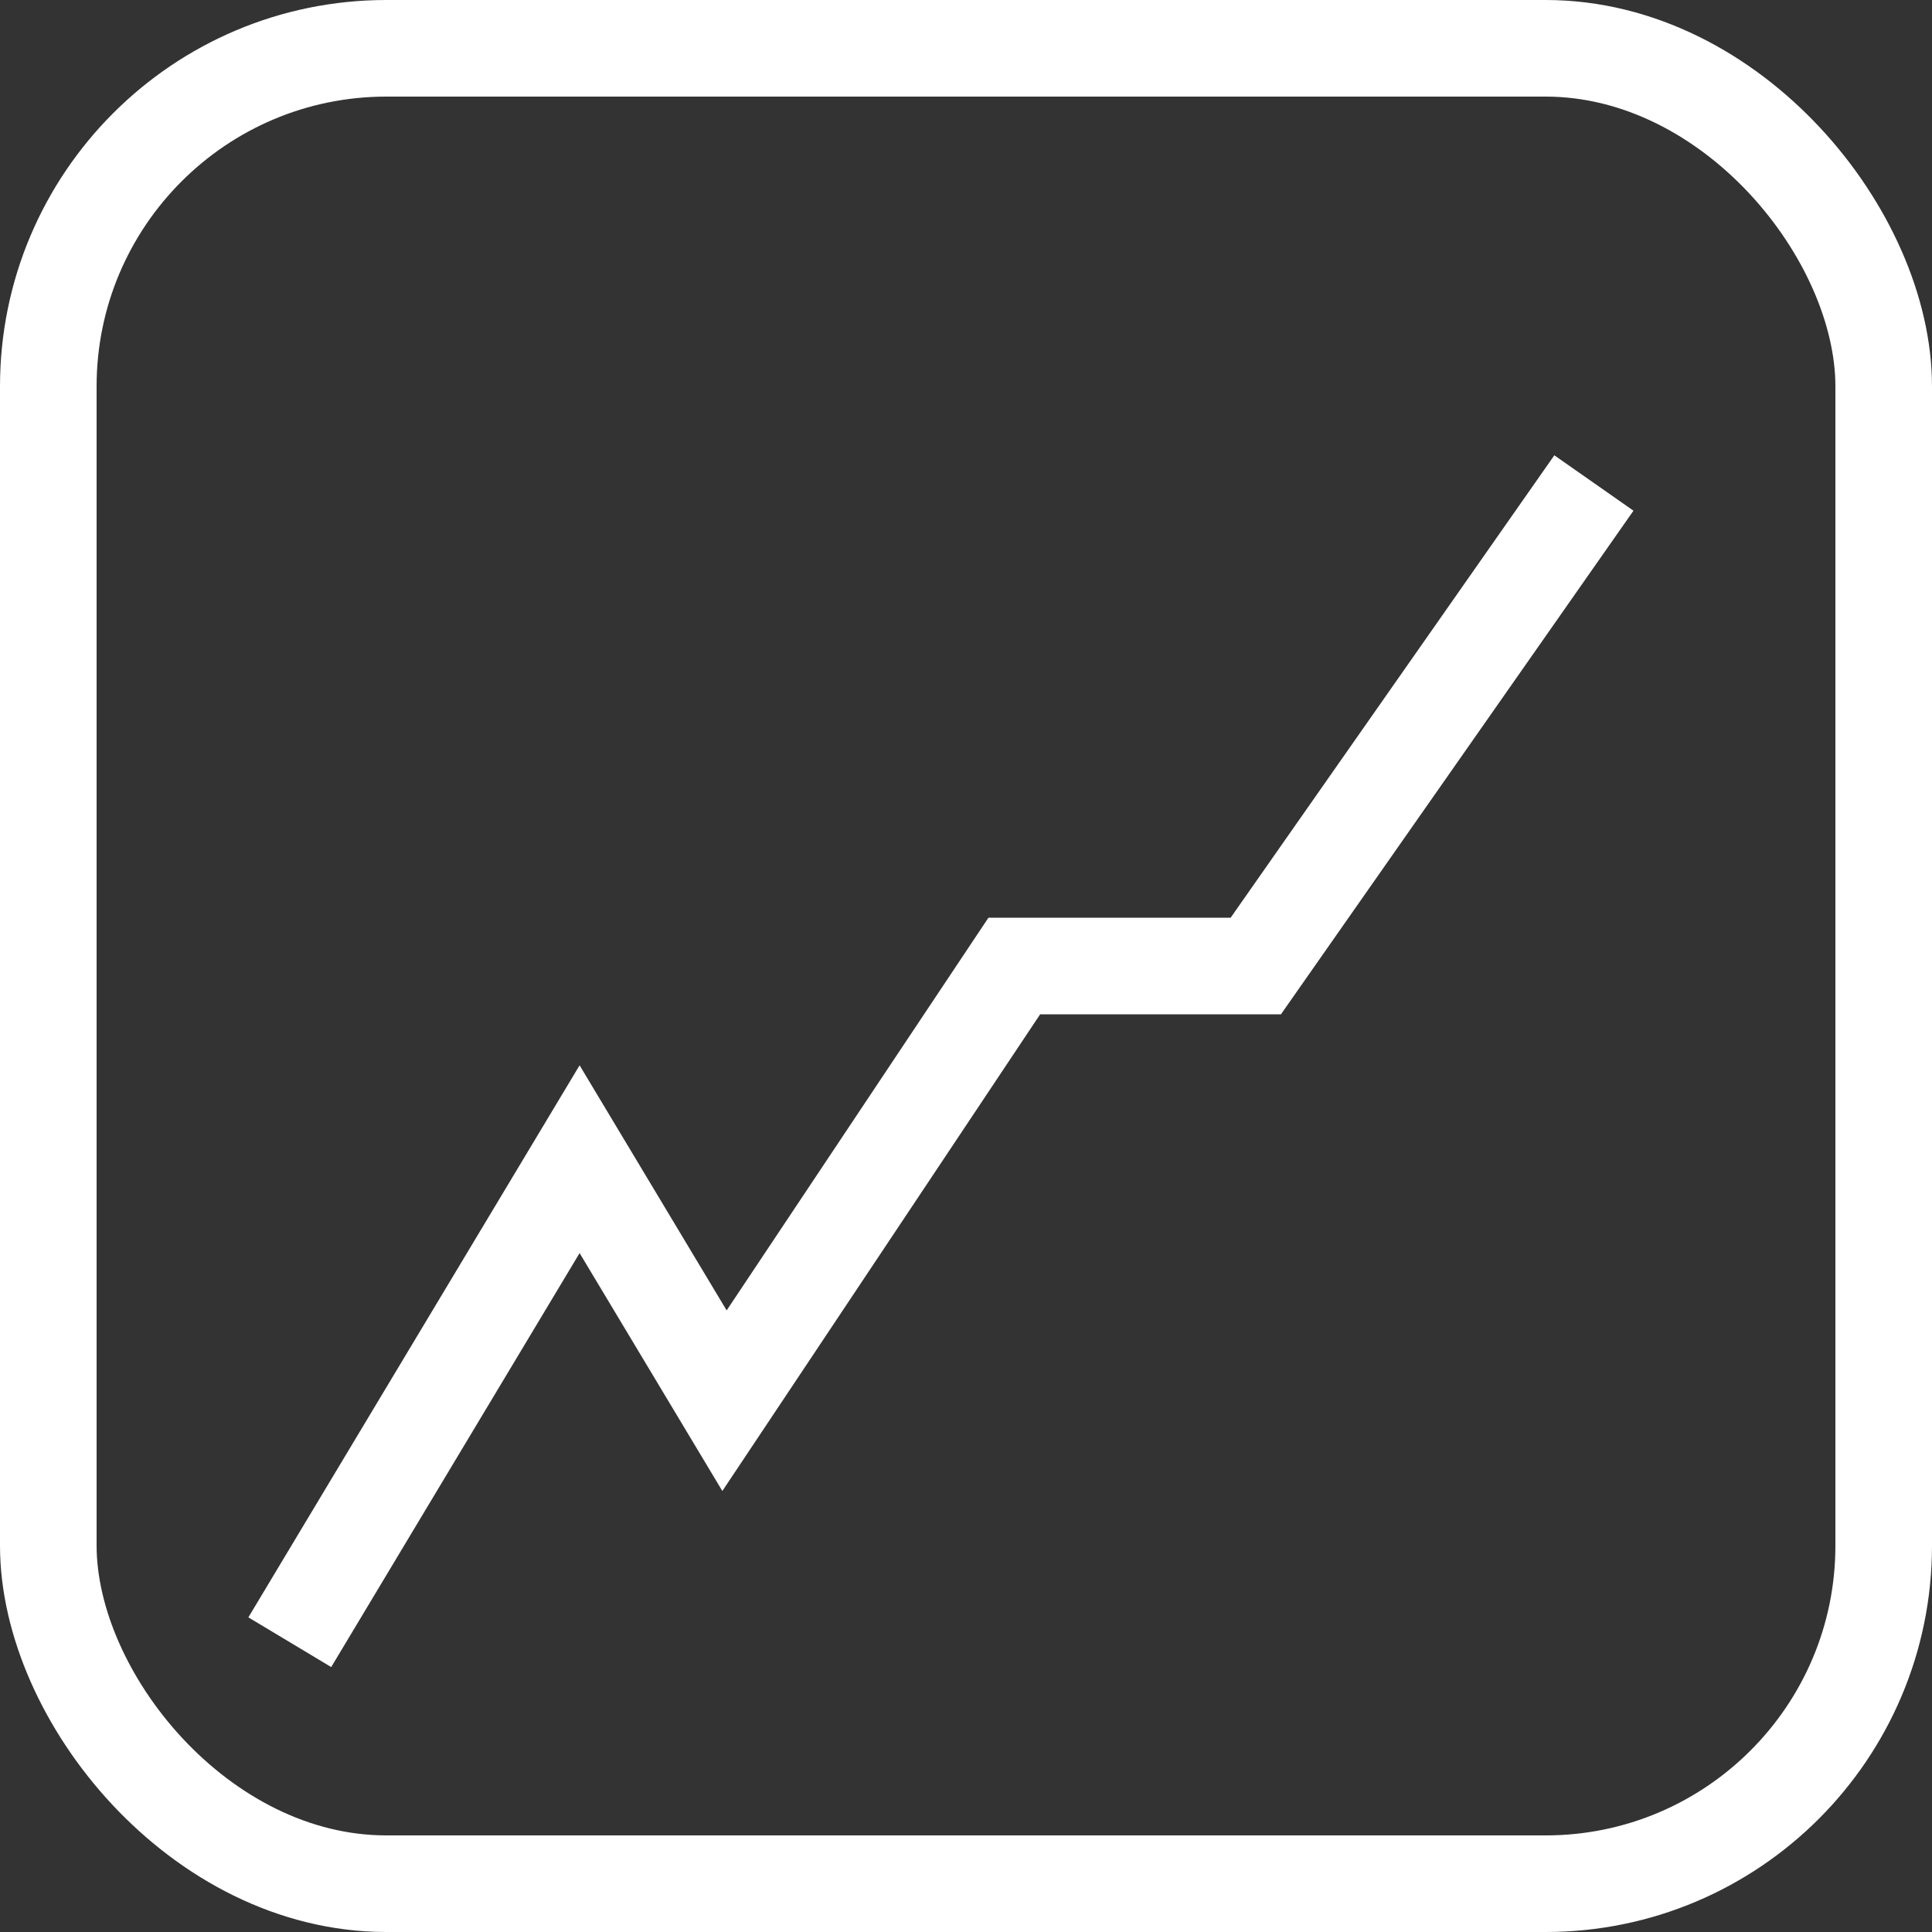 <svg width="20" height="20" viewBox="0 0 20 20" fill="none" xmlns="http://www.w3.org/2000/svg">
<rect x="0" y="0" width="20" height="20" fill="#333333" stroke="none"/>
<g id="Group 5">
<path id="Vector 2" d="M3 17L6 12L7.5 14.5L10.5 10H13L16.5 5" stroke="white"/>
<rect id="Rectangle 13" x="0.5" y="0.5" width="19" height="19" rx="3.5" stroke="white"/>
</g>
</svg>
